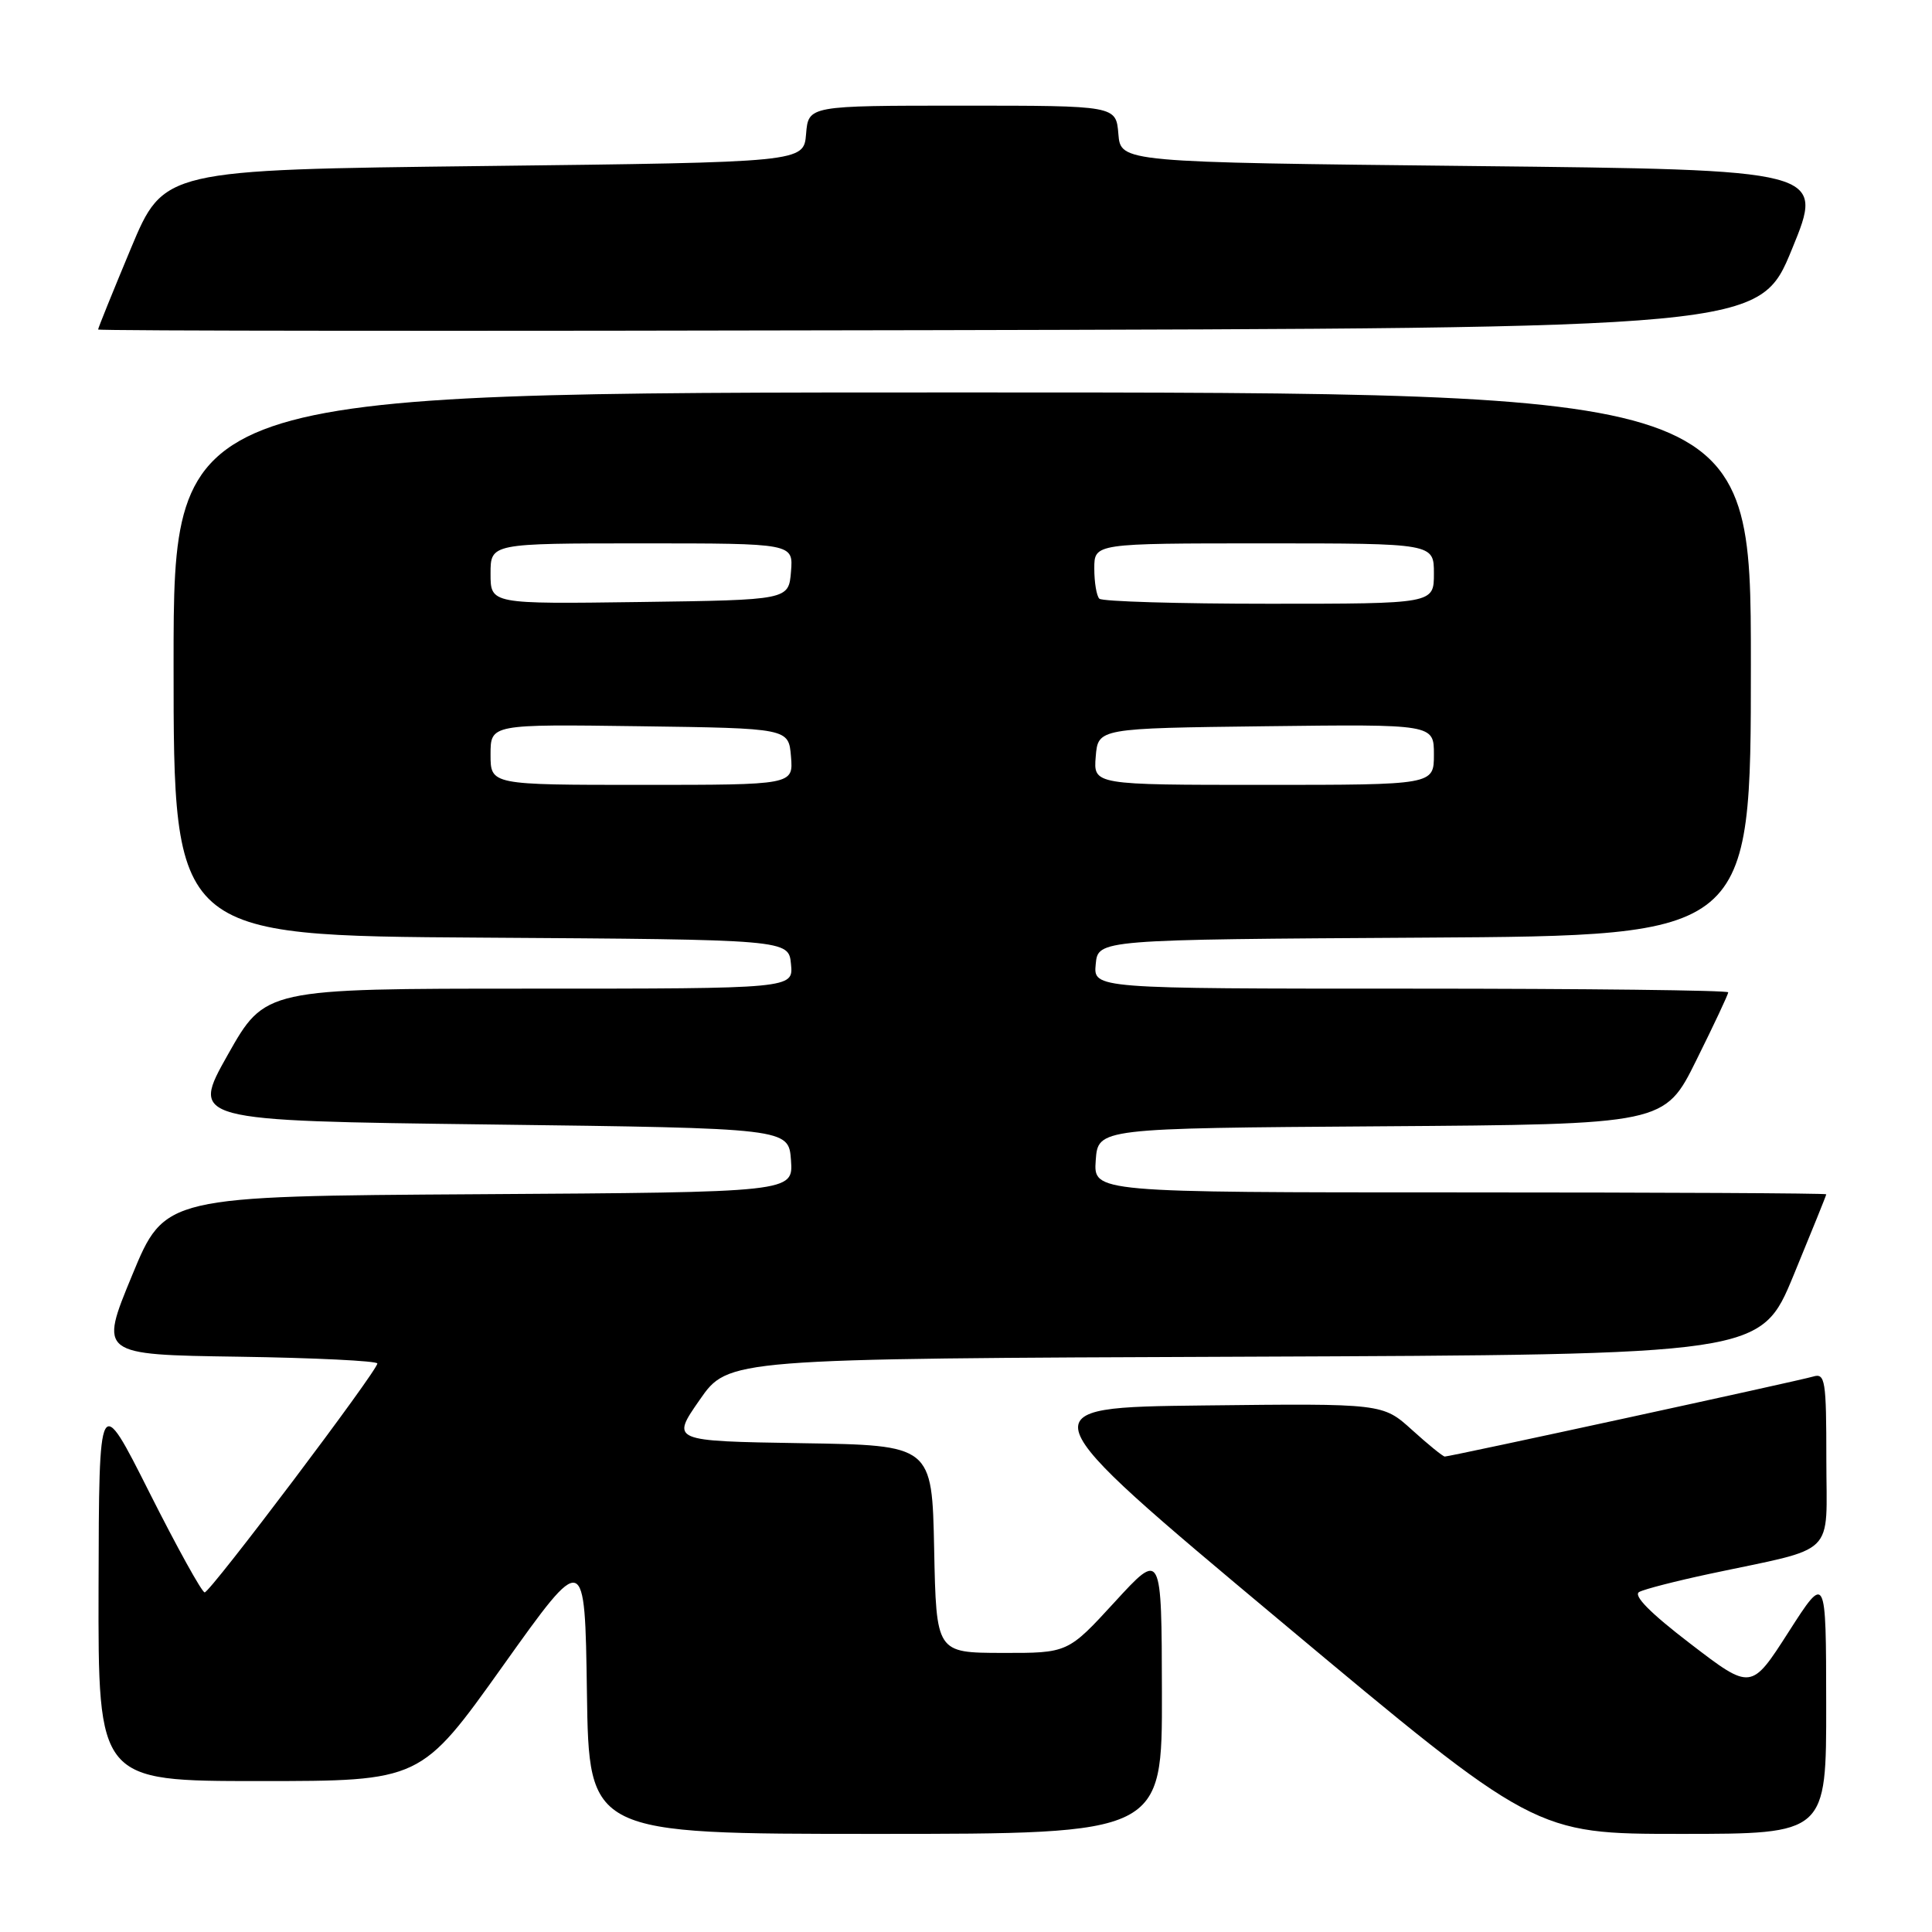 <?xml version="1.0" encoding="UTF-8" standalone="no"?>
<!DOCTYPE svg PUBLIC "-//W3C//DTD SVG 1.1//EN" "http://www.w3.org/Graphics/SVG/1.1/DTD/svg11.dtd" >
<svg xmlns="http://www.w3.org/2000/svg" xmlns:xlink="http://www.w3.org/1999/xlink" version="1.1" viewBox="0 0 256 256">
 <g >
 <path fill="currentColor"
d=" M 153.96 224.25 C 153.92 205.50 153.92 205.50 147.71 212.27 C 141.50 219.04 141.50 219.04 132.78 219.02 C 124.06 219.00 124.06 219.00 123.78 205.25 C 123.50 191.50 123.50 191.50 106.21 191.23 C 88.91 190.95 88.91 190.95 92.71 185.49 C 96.50 180.03 96.50 180.03 164.91 179.77 C 233.31 179.50 233.31 179.50 237.65 169.00 C 240.03 163.22 241.99 158.39 241.99 158.25 C 242.00 158.11 220.15 158.00 193.44 158.00 C 144.89 158.00 144.89 158.00 145.19 153.75 C 145.50 149.50 145.50 149.50 183.03 149.24 C 220.57 148.98 220.57 148.98 224.78 140.47 C 227.10 135.80 229.00 131.75 229.00 131.49 C 229.00 131.22 210.07 131.00 186.94 131.00 C 144.87 131.00 144.87 131.00 145.19 127.75 C 145.50 124.50 145.50 124.50 188.75 124.24 C 232.00 123.98 232.00 123.98 232.00 87.99 C 232.00 52.00 232.00 52.00 127.50 52.00 C 23.00 52.00 23.00 52.00 23.00 87.99 C 23.00 123.98 23.00 123.98 63.75 124.24 C 104.50 124.50 104.50 124.50 104.81 127.75 C 105.13 131.00 105.13 131.00 70.13 131.00 C 35.13 131.00 35.13 131.00 30.19 139.75 C 25.26 148.50 25.26 148.50 64.88 149.00 C 104.50 149.50 104.50 149.50 104.81 153.74 C 105.11 157.98 105.11 157.98 63.47 158.24 C 21.83 158.50 21.83 158.50 17.50 169.00 C 13.16 179.50 13.16 179.50 31.58 179.77 C 41.71 179.92 50.00 180.33 50.00 180.67 C 50.00 181.65 27.86 211.00 27.12 211.00 C 26.76 211.00 23.46 205.04 19.79 197.75 C 13.12 184.50 13.12 184.50 13.06 210.25 C 13.00 236.00 13.00 236.00 34.38 236.00 C 55.76 236.00 55.76 236.00 66.63 220.75 C 77.50 205.50 77.50 205.50 77.77 224.25 C 78.04 243.00 78.04 243.00 116.02 243.00 C 154.00 243.00 154.00 243.00 153.96 224.25 Z  M 241.98 225.75 C 241.96 208.50 241.96 208.50 237.00 216.24 C 232.04 223.98 232.04 223.98 223.98 217.80 C 218.65 213.72 216.35 211.39 217.21 210.94 C 217.92 210.56 222.10 209.49 226.50 208.55 C 243.64 204.90 242.00 206.50 242.00 193.39 C 242.00 182.88 241.85 181.91 240.25 182.40 C 238.39 182.96 192.17 193.00 191.44 193.00 C 191.20 193.00 189.25 191.42 187.11 189.48 C 183.22 185.96 183.22 185.96 159.53 186.23 C 135.83 186.50 135.83 186.50 169.61 214.75 C 203.38 243.00 203.38 243.00 222.69 243.00 C 242.00 243.00 242.00 243.00 241.98 225.75 Z  M 237.45 33.00 C 241.76 22.50 241.76 22.50 195.13 22.00 C 148.50 21.50 148.50 21.50 148.19 17.75 C 147.88 14.00 147.88 14.00 127.50 14.00 C 107.12 14.00 107.12 14.00 106.81 17.75 C 106.50 21.50 106.50 21.50 64.10 22.00 C 21.70 22.50 21.70 22.50 17.35 32.90 C 14.96 38.63 13.00 43.47 13.00 43.66 C 13.00 43.85 62.53 43.89 123.08 43.75 C 233.15 43.50 233.15 43.50 237.45 33.00 Z  M 65.00 99.98 C 65.00 95.96 65.00 95.96 84.75 96.23 C 104.50 96.50 104.50 96.50 104.81 100.25 C 105.12 104.00 105.12 104.00 85.06 104.00 C 65.00 104.00 65.00 104.00 65.00 99.98 Z  M 145.19 100.25 C 145.50 96.50 145.50 96.50 167.75 96.23 C 190.00 95.96 190.00 95.96 190.00 99.98 C 190.00 104.00 190.00 104.00 167.44 104.00 C 144.88 104.00 144.88 104.00 145.19 100.25 Z  M 65.00 76.02 C 65.00 72.00 65.00 72.00 85.06 72.00 C 105.12 72.00 105.12 72.00 104.81 75.75 C 104.50 79.50 104.50 79.50 84.75 79.77 C 65.00 80.04 65.00 80.04 65.00 76.02 Z  M 145.67 79.33 C 145.30 78.97 145.00 77.17 145.00 75.33 C 145.00 72.00 145.00 72.00 167.50 72.00 C 190.00 72.00 190.00 72.00 190.00 76.00 C 190.00 80.00 190.00 80.00 168.17 80.00 C 156.16 80.00 146.03 79.70 145.67 79.33 Z "/>
</g>
</svg>